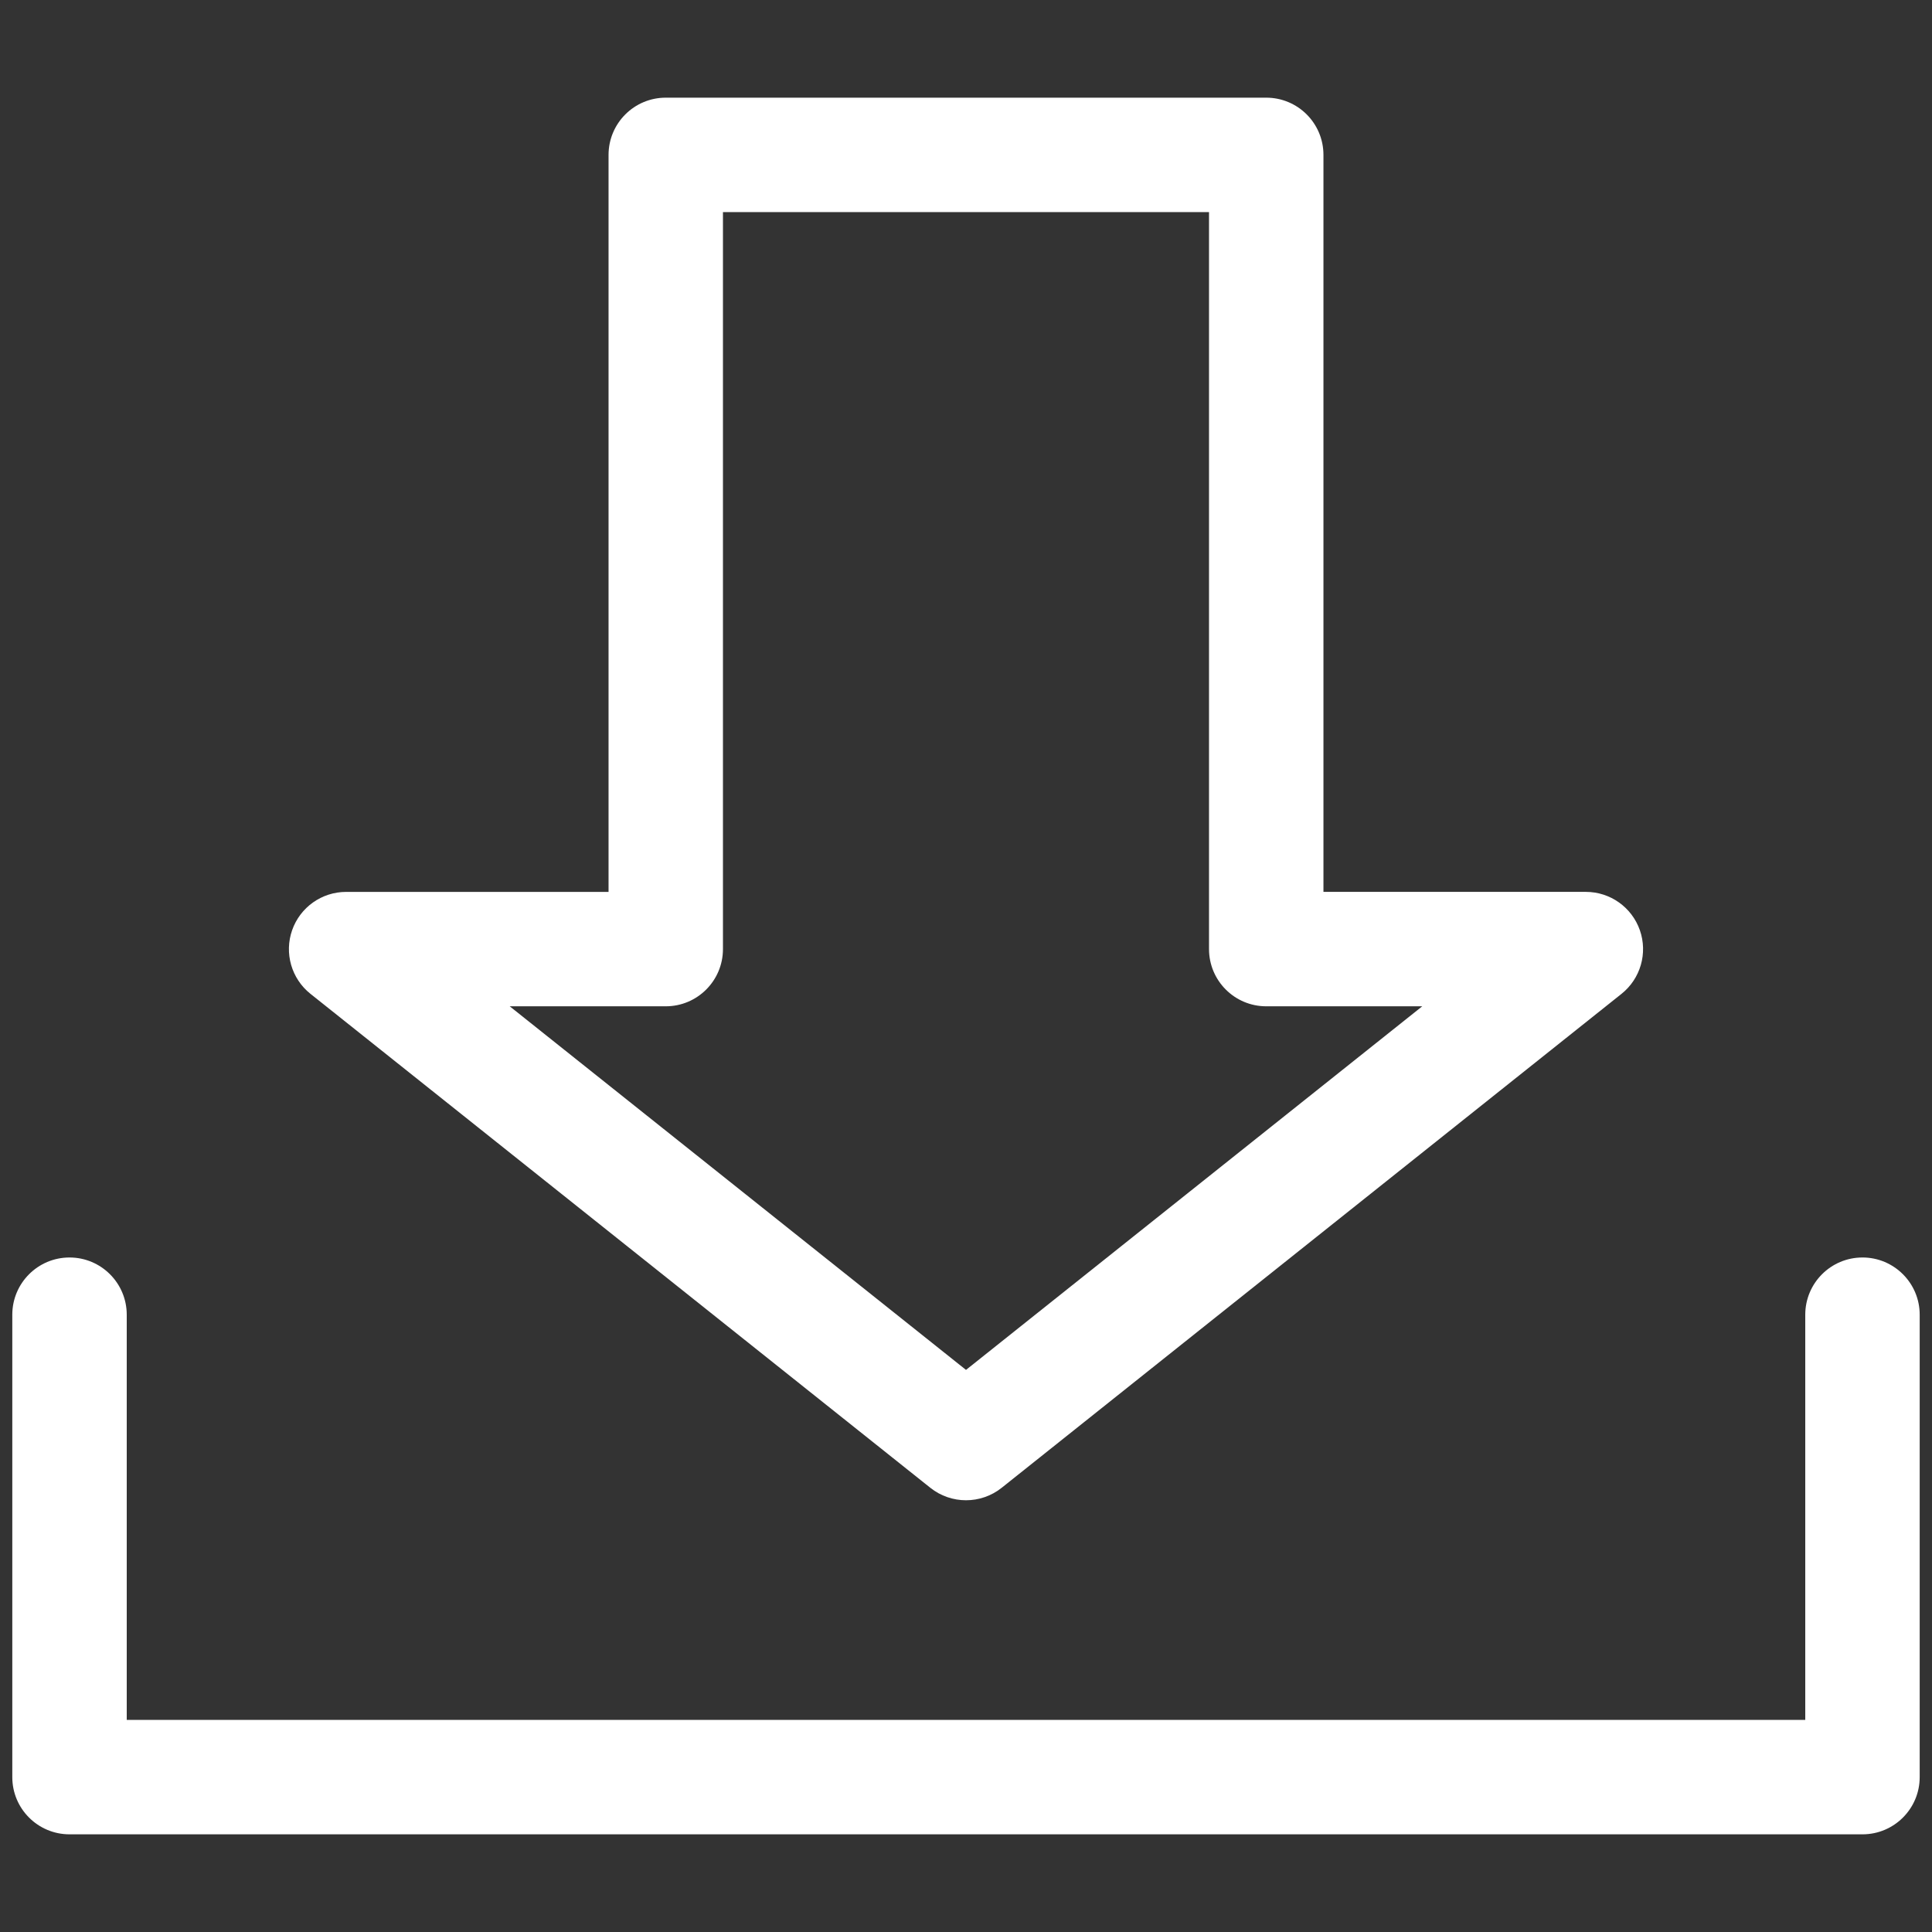 <svg xmlns="http://www.w3.org/2000/svg" viewBox="0 0 200 200"><rect x="0" y="0" width="200" height="200" fill="#333333" stroke="none"/><g fill="#FFF"><path d="M32.14 102.882l64.168 51.134c1.08.86 2.385 1.29 3.693 1.29 1.305 0 2.61-.43 3.692-1.29l64.167-51.134c1.967-1.57 2.728-4.21 1.898-6.588-.832-2.376-3.074-3.967-5.59-3.967h-27.165V16.035c0-3.272-2.65-5.924-5.922-5.924H68.92c-3.272 0-5.923 2.653-5.923 5.925v76.293H35.83c-2.517 0-4.758 1.59-5.59 3.967-.83 2.376-.07 5.018 1.9 6.587zm36.778 1.29c3.27 0 5.922-2.65 5.922-5.924V21.956h50.317v76.292c0 3.272 2.653 5.924 5.923 5.924h16.15L100 141.812l-47.234-37.64h16.152zm0 0"/><path d="M192.802 130.175c-3.27 0-5.922 2.653-5.922 5.924v41.944H13.12V136.1c0-3.272-2.652-5.925-5.923-5.925-3.272 0-5.924 2.653-5.924 5.924v47.868c0 3.27 2.65 5.922 5.924 5.922h185.605c3.27 0 5.924-2.65 5.924-5.922v-47.87c0-3.27-2.653-5.923-5.924-5.923zm0 0"/></g></svg>